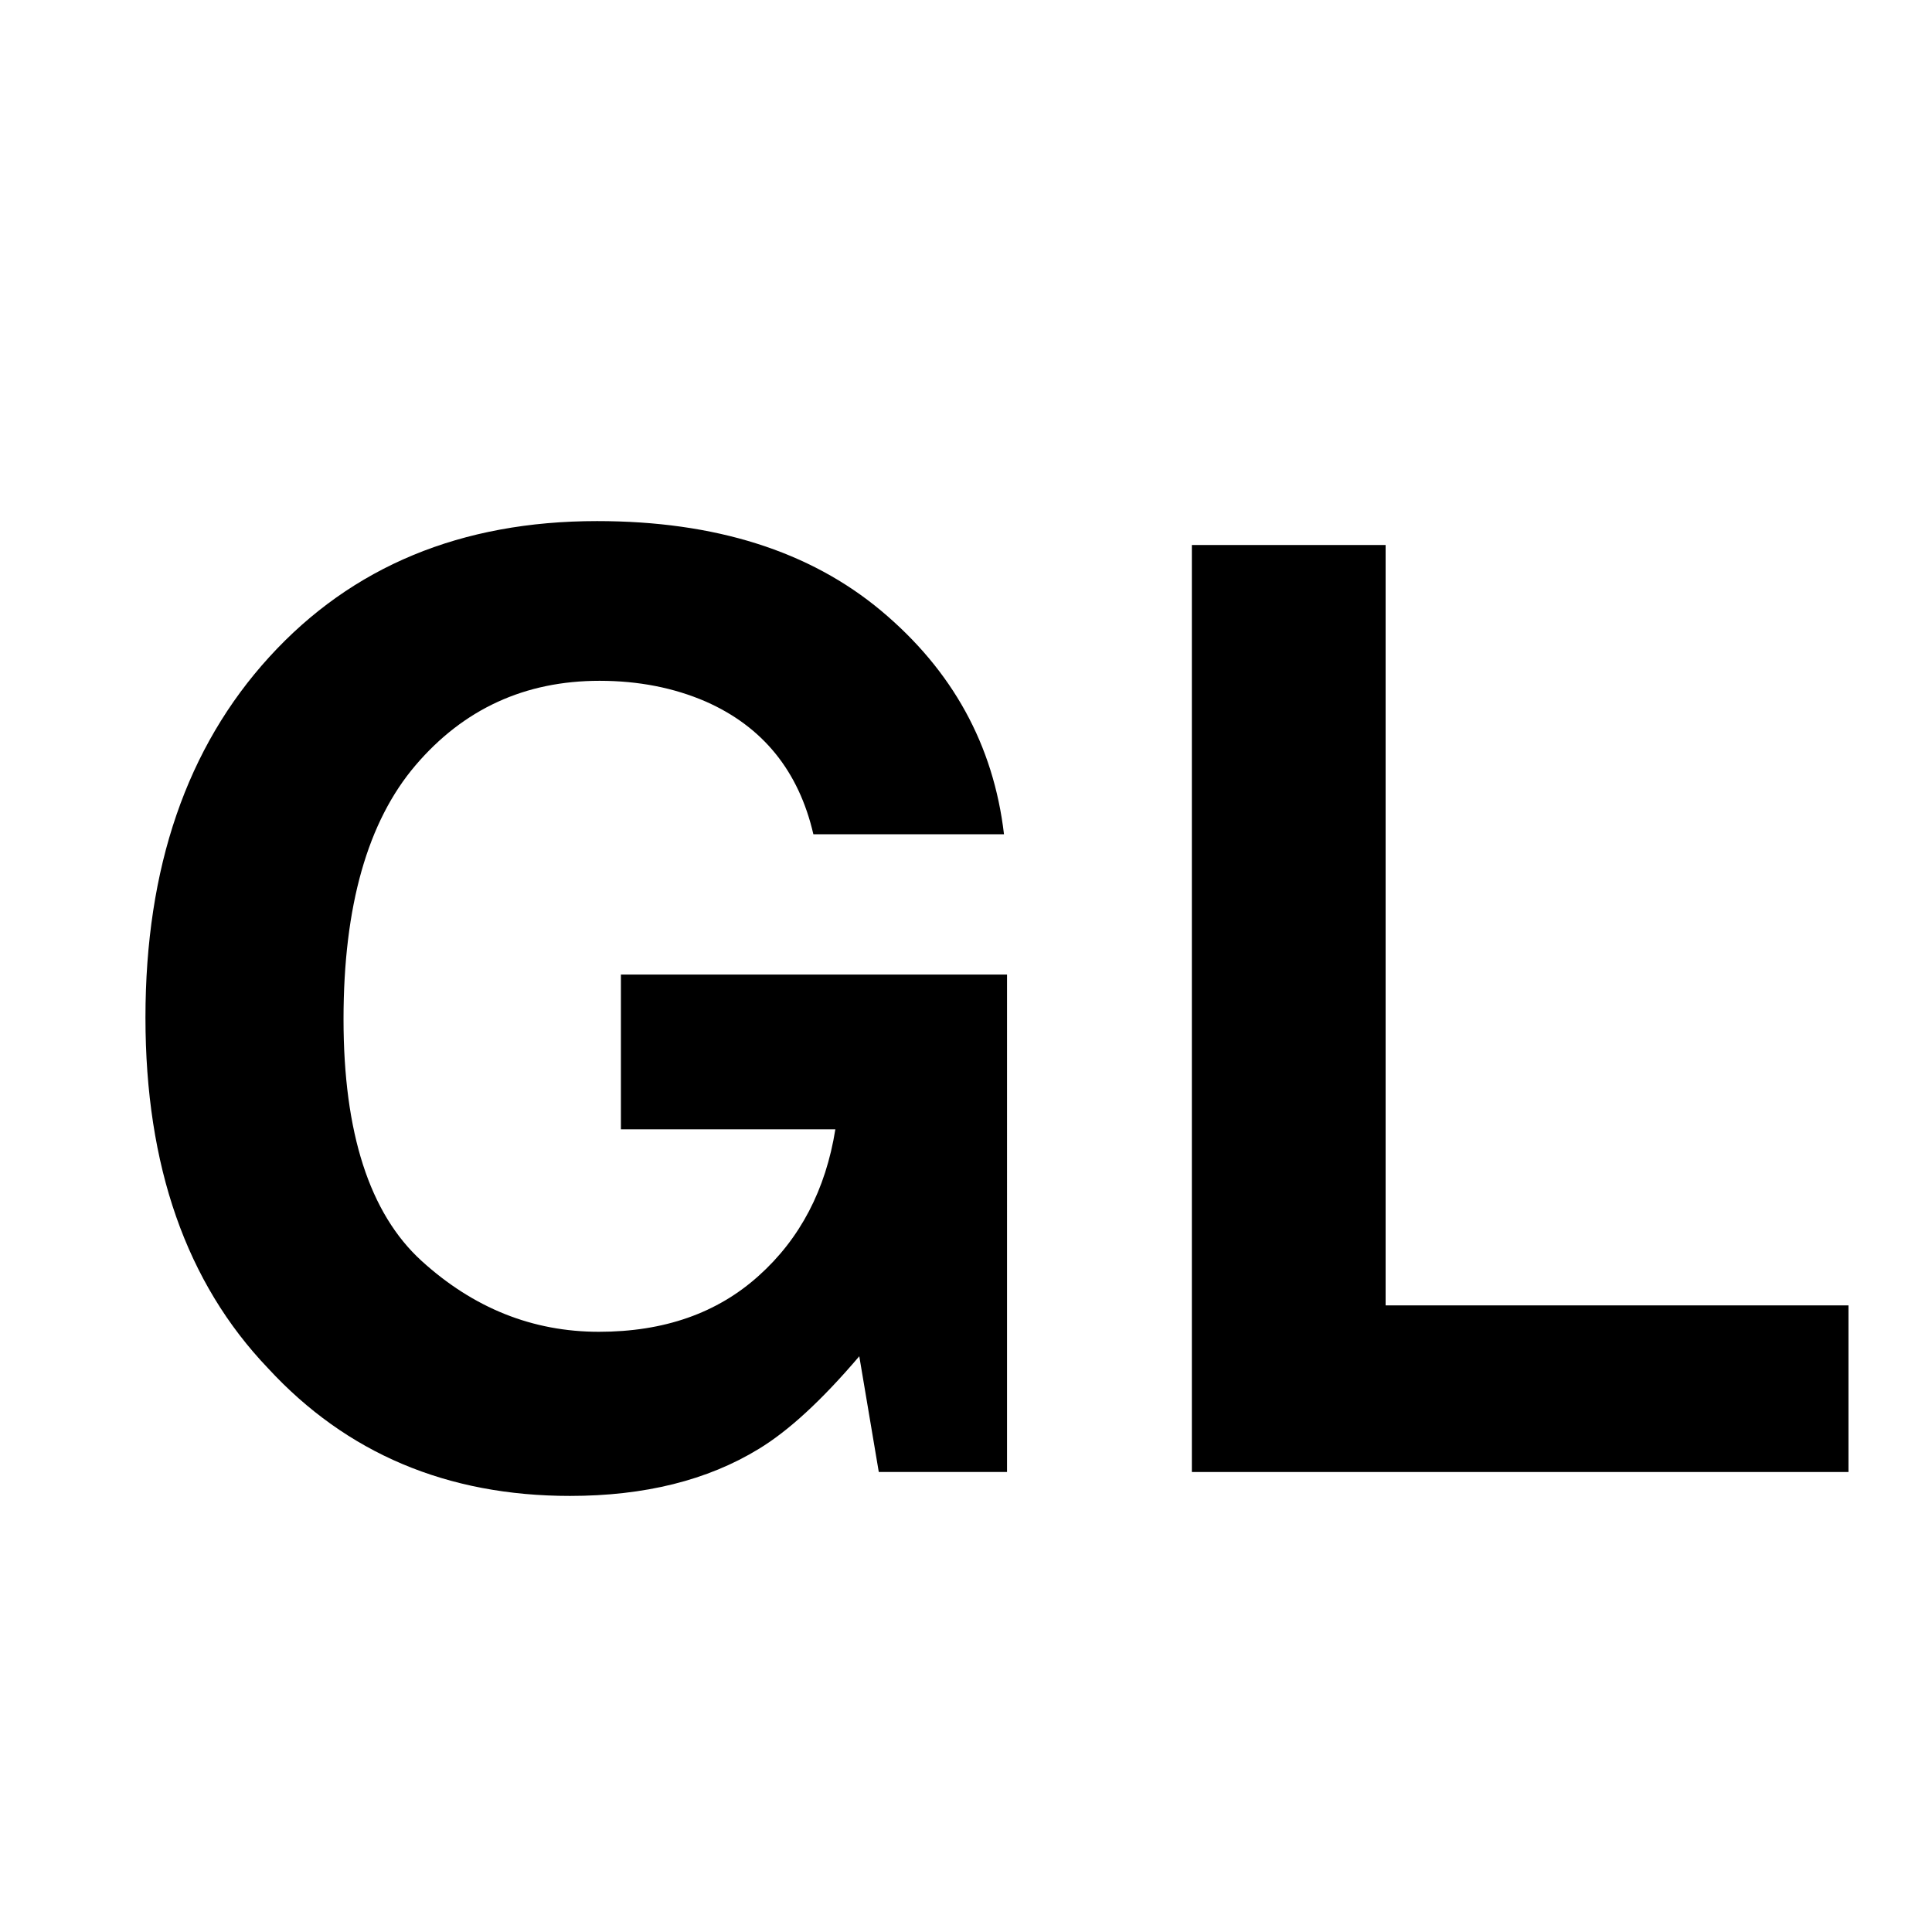 <svg xmlns="http://www.w3.org/2000/svg" width="21" height="21"><path d="M8.841,9.068C8.682,8.38,8.291,7.899,7.672,7.626C7.326,7.476,6.94,7.4,6.517,7.4c-0.811,0-1.478,0.306-2,0.918 C3.995,8.93,3.734,9.85,3.734,11.078c0,1.236,0.283,2.112,0.848,2.627c0.565,0.514,1.208,0.771,1.928,0.771 c0.707,0,1.285-0.202,1.736-0.608c0.451-0.404,0.729-0.936,0.834-1.593H6.749v-1.682h4.197V16H9.552L9.34,14.742 c-0.406,0.477-0.77,0.812-1.094,1.008c-0.556,0.34-1.24,0.51-2.051,0.51c-1.335,0-2.429-0.463-3.281-1.387 c-0.889-0.93-1.333-2.199-1.333-3.812c0-1.63,0.449-2.937,1.347-3.921s2.085-1.476,3.562-1.476c1.281,0,2.31,0.325,3.087,0.974 c0.776,0.649,1.222,1.459,1.336,2.43H8.841z"/><path d="M12.956,5.924h2.105v8.265h5.031V16h-7.137V5.924z"/></svg>